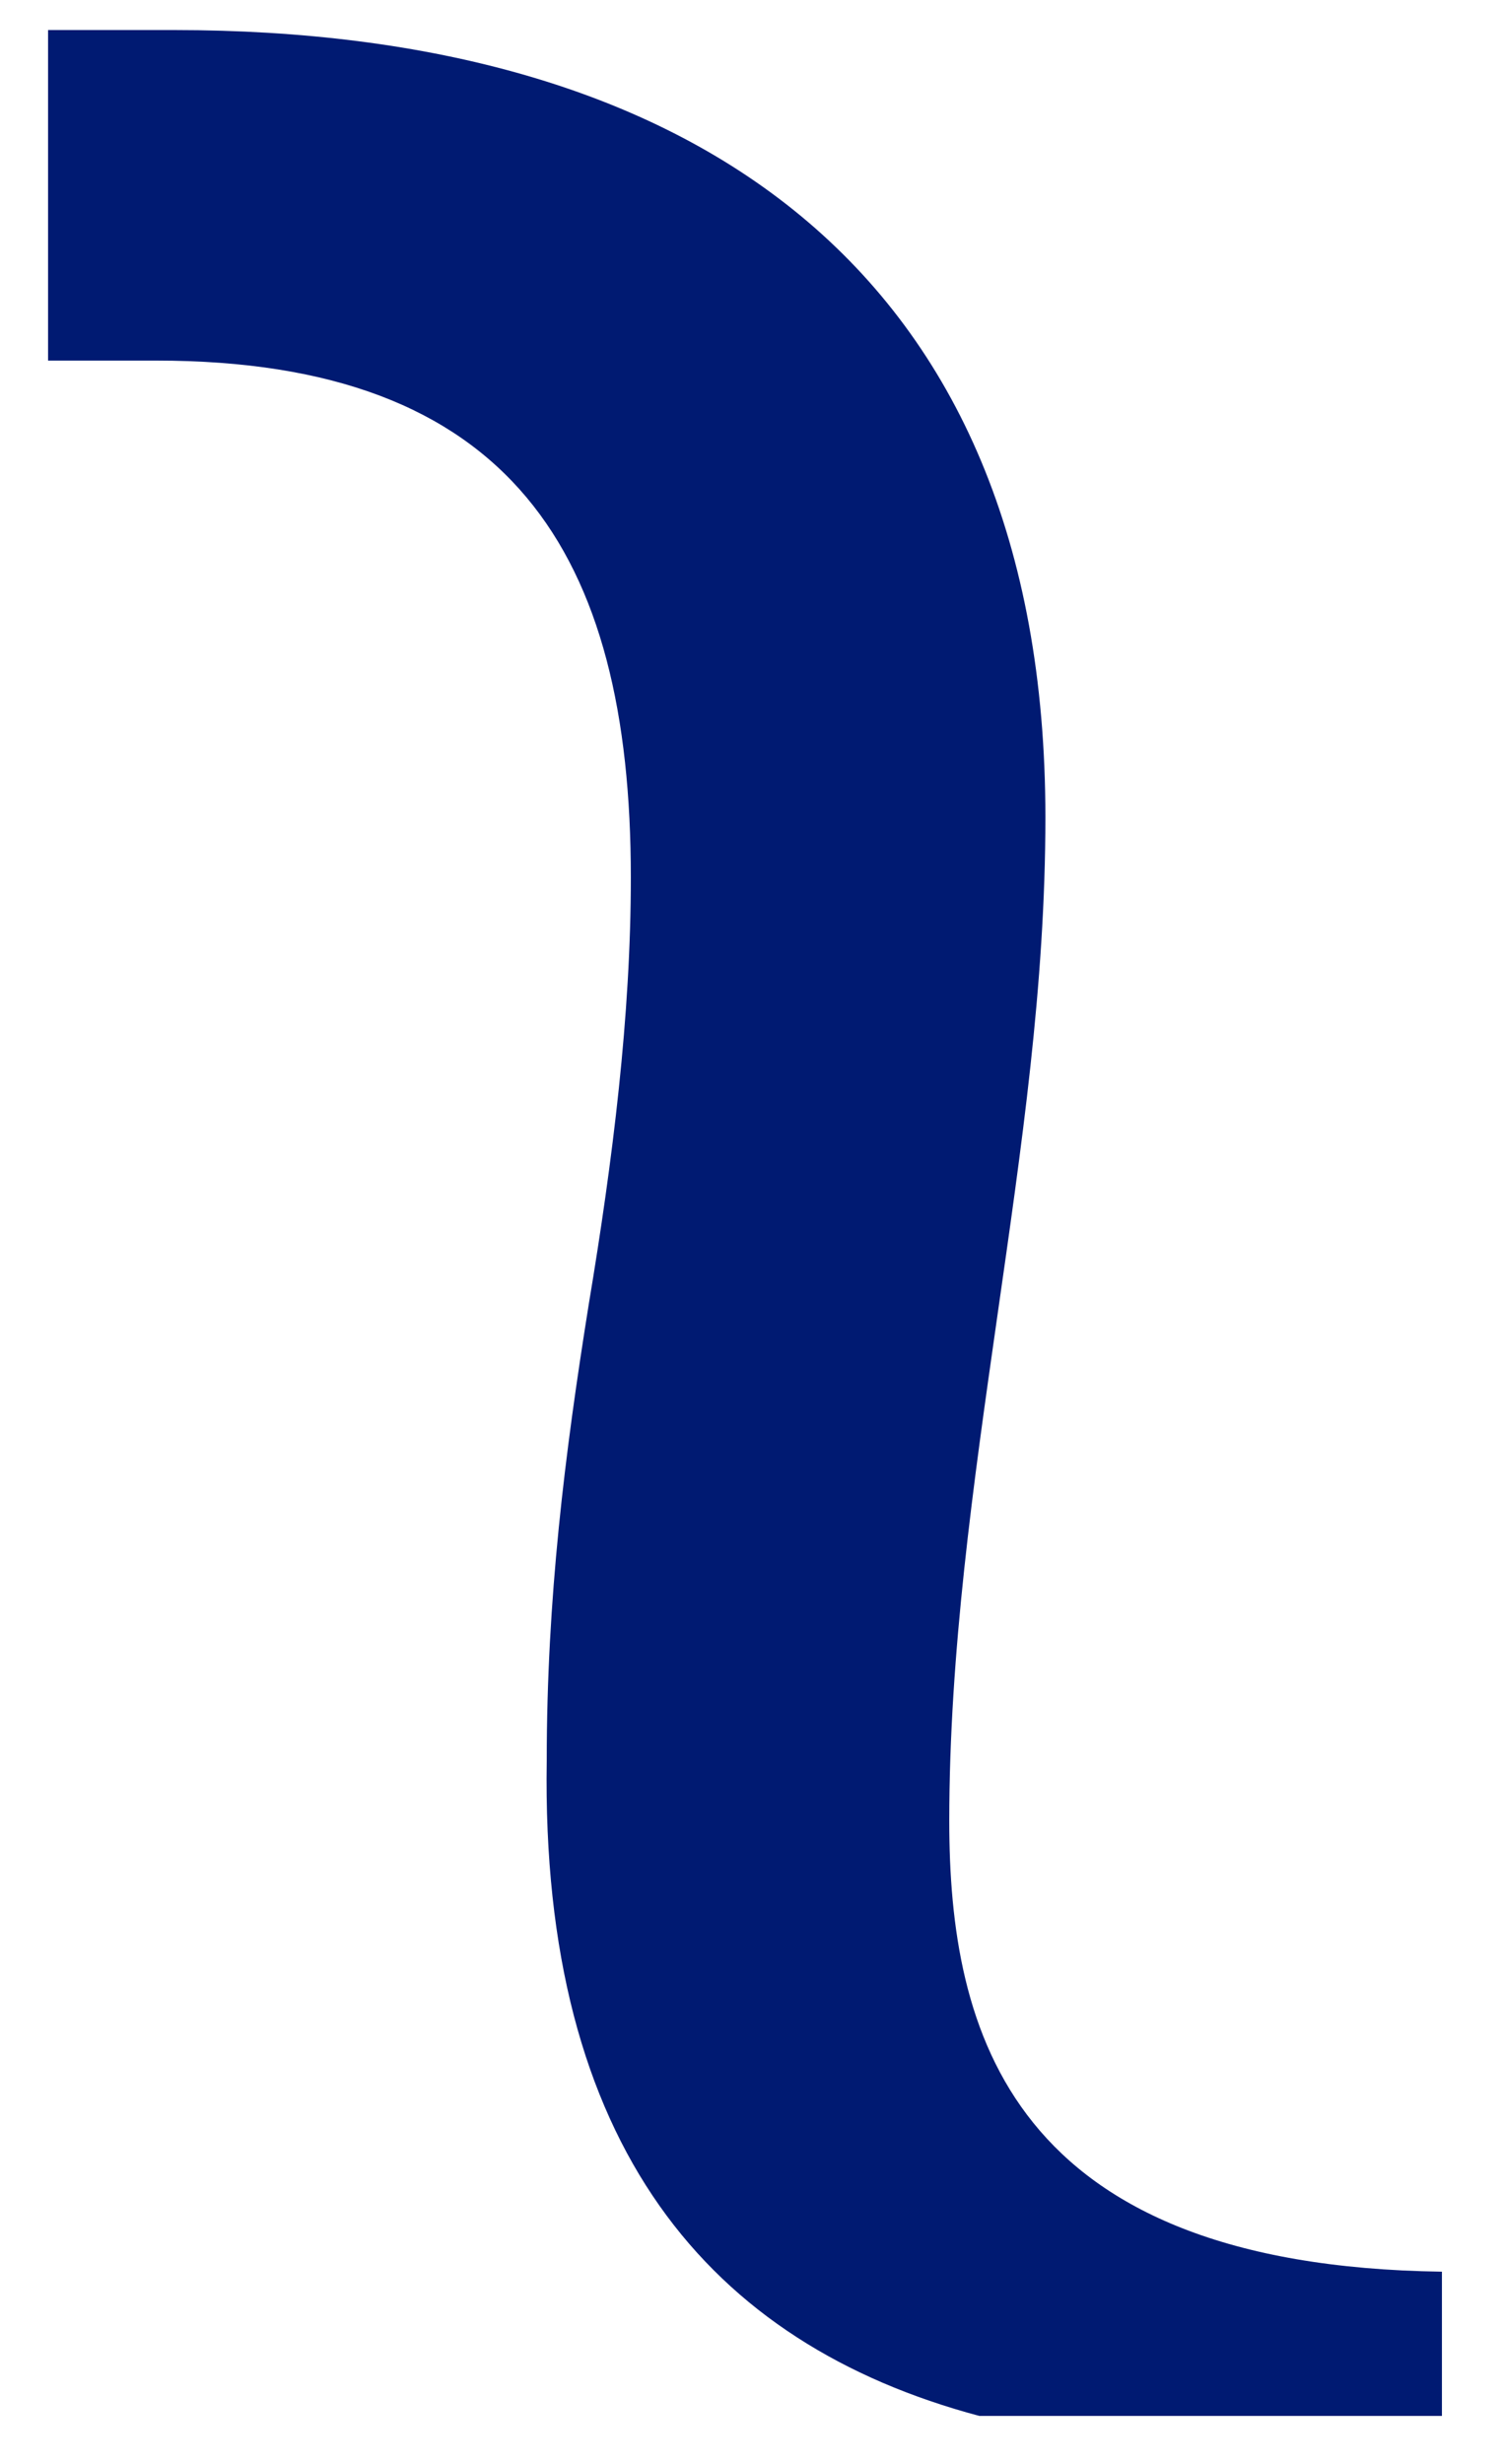 <?xml version="1.0" encoding="utf-8"?>
<!-- Generator: Adobe Illustrator 23.0.1, SVG Export Plug-In . SVG Version: 6.00 Build 0)  -->
<svg version="1.1" id="Layer_1" xmlns="http://www.w3.org/2000/svg" xmlns:xlink="http://www.w3.org/1999/xlink" x="0px" y="0px"
	 viewBox="0 0 25 41" style="enable-background:new 0 0 25 41;" xml:space="preserve">
<style type="text/css">
	.st0{fill:#001A72;}
</style>
<g id="Layer_1_copy">
	<path class="st0" d="M16.3,40.2C11.8,39,9,35.7,9.1,29.3c0-2.7,0.3-5.1,0.7-7.6c0.4-2.4,0.7-4.8,0.7-7.1c0-5.4-2-8.6-7.9-8.6H0.8
		V0.5h2.1c8.5,0,14.5,3.9,14.5,13.1c0,2.8-0.4,5.5-0.8,8.3s-0.8,5.6-0.8,8.4c0,3.5,1,7.4,8.2,7.5v2.4C24,40.2,16.3,40.2,16.3,40.2z"
		/>
</g>
</svg>
